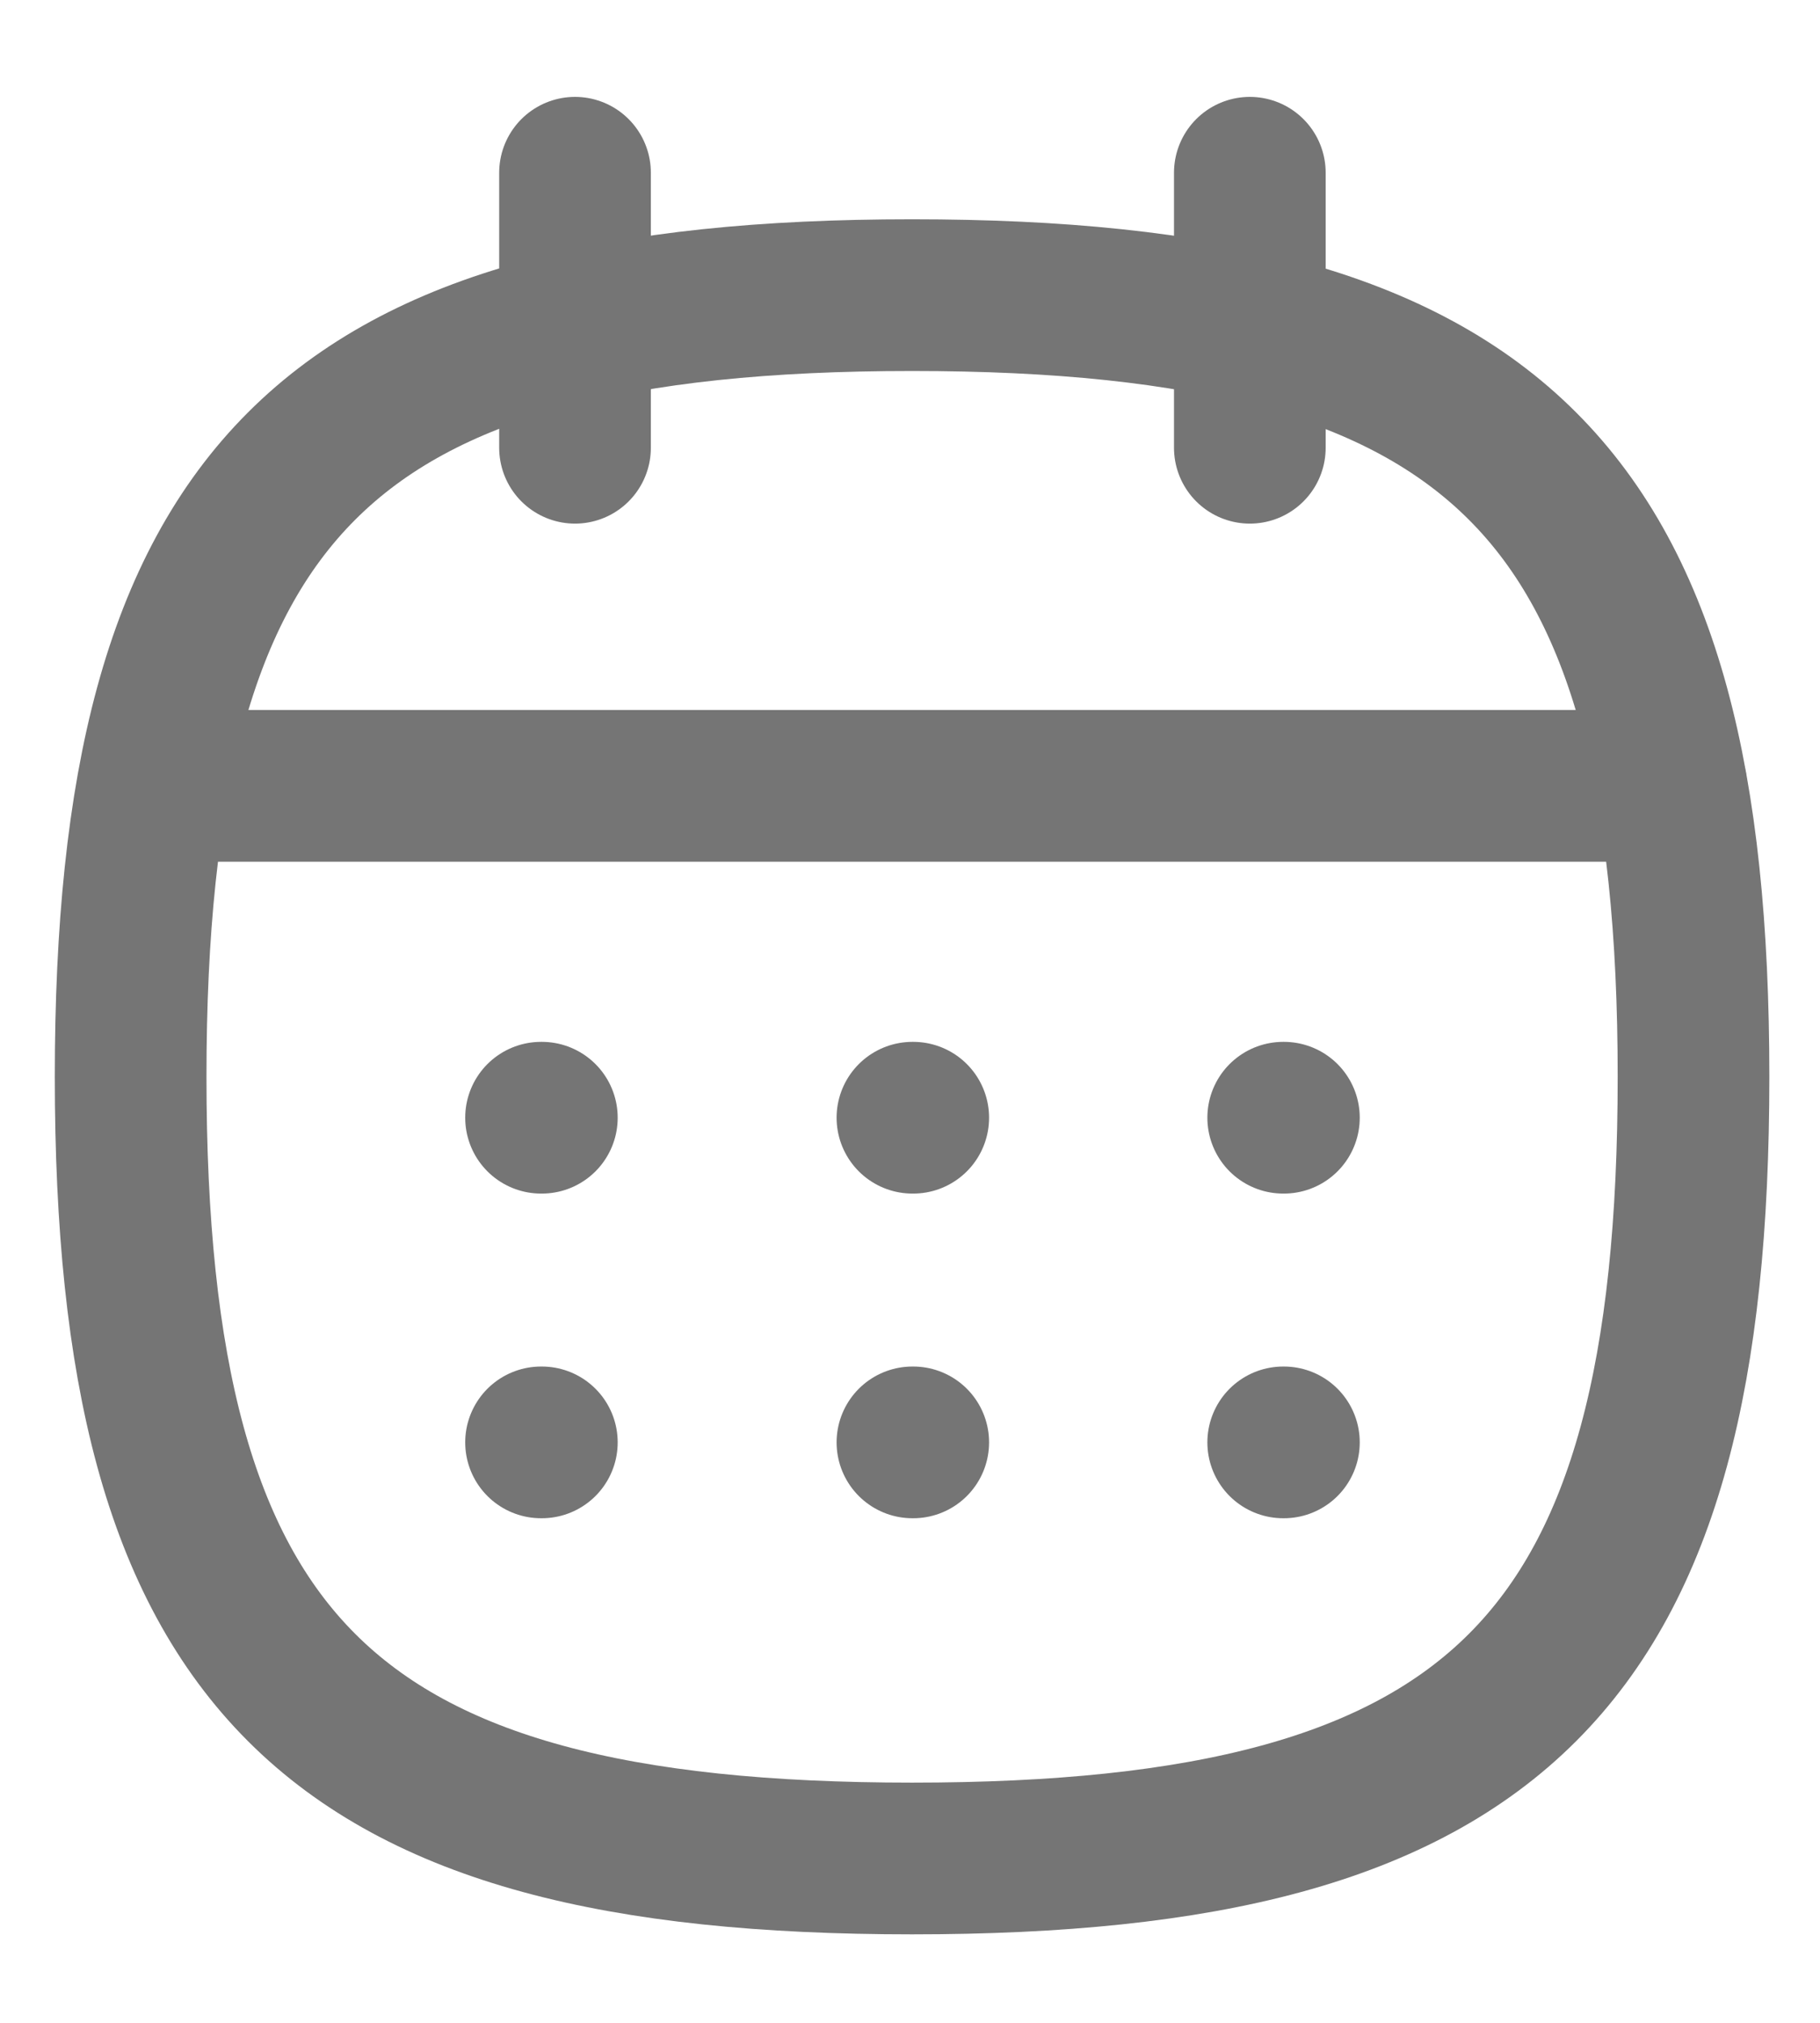 <svg width="18" height="20" viewBox="0 0 18 20" fill="none" xmlns="http://www.w3.org/2000/svg">
<path fill-rule="evenodd" clip-rule="evenodd" d="M1.292 10.646C1.292 4.85 3.224 2.918 9.02 2.918C14.816 2.918 16.749 4.85 16.749 10.646C16.749 16.443 14.816 18.375 9.02 18.375C3.224 18.375 1.292 16.443 1.292 10.646Z" stroke="#757575" stroke-width="1.5" stroke-linecap="round" stroke-linejoin="round"/>
<path d="M1.521 7.77H16.528" stroke="#757575" stroke-width="1.5" stroke-linecap="round" stroke-linejoin="round"/>
<path d="M12.691 11.051H12.698" stroke="#757575" stroke-width="1.5" stroke-linecap="round" stroke-linejoin="round"/>
<path d="M9.024 11.051H9.032" stroke="#757575" stroke-width="1.5" stroke-linecap="round" stroke-linejoin="round"/>
<path d="M5.351 11.051H5.359" stroke="#757575" stroke-width="1.5" stroke-linecap="round" stroke-linejoin="round"/>
<path d="M12.691 14.261H12.698" stroke="#757575" stroke-width="1.5" stroke-linecap="round" stroke-linejoin="round"/>
<path d="M9.024 14.261H9.032" stroke="#757575" stroke-width="1.5" stroke-linecap="round" stroke-linejoin="round"/>
<path d="M5.351 14.261H5.359" stroke="#757575" stroke-width="1.5" stroke-linecap="round" stroke-linejoin="round"/>
<path d="M12.361 1.708V4.427" stroke="#757575" stroke-width="1.5" stroke-linecap="round" stroke-linejoin="round"/>
<path d="M5.687 1.708V4.427" stroke="#757575" stroke-width="1.5" stroke-linecap="round" stroke-linejoin="round"/>
</svg>
